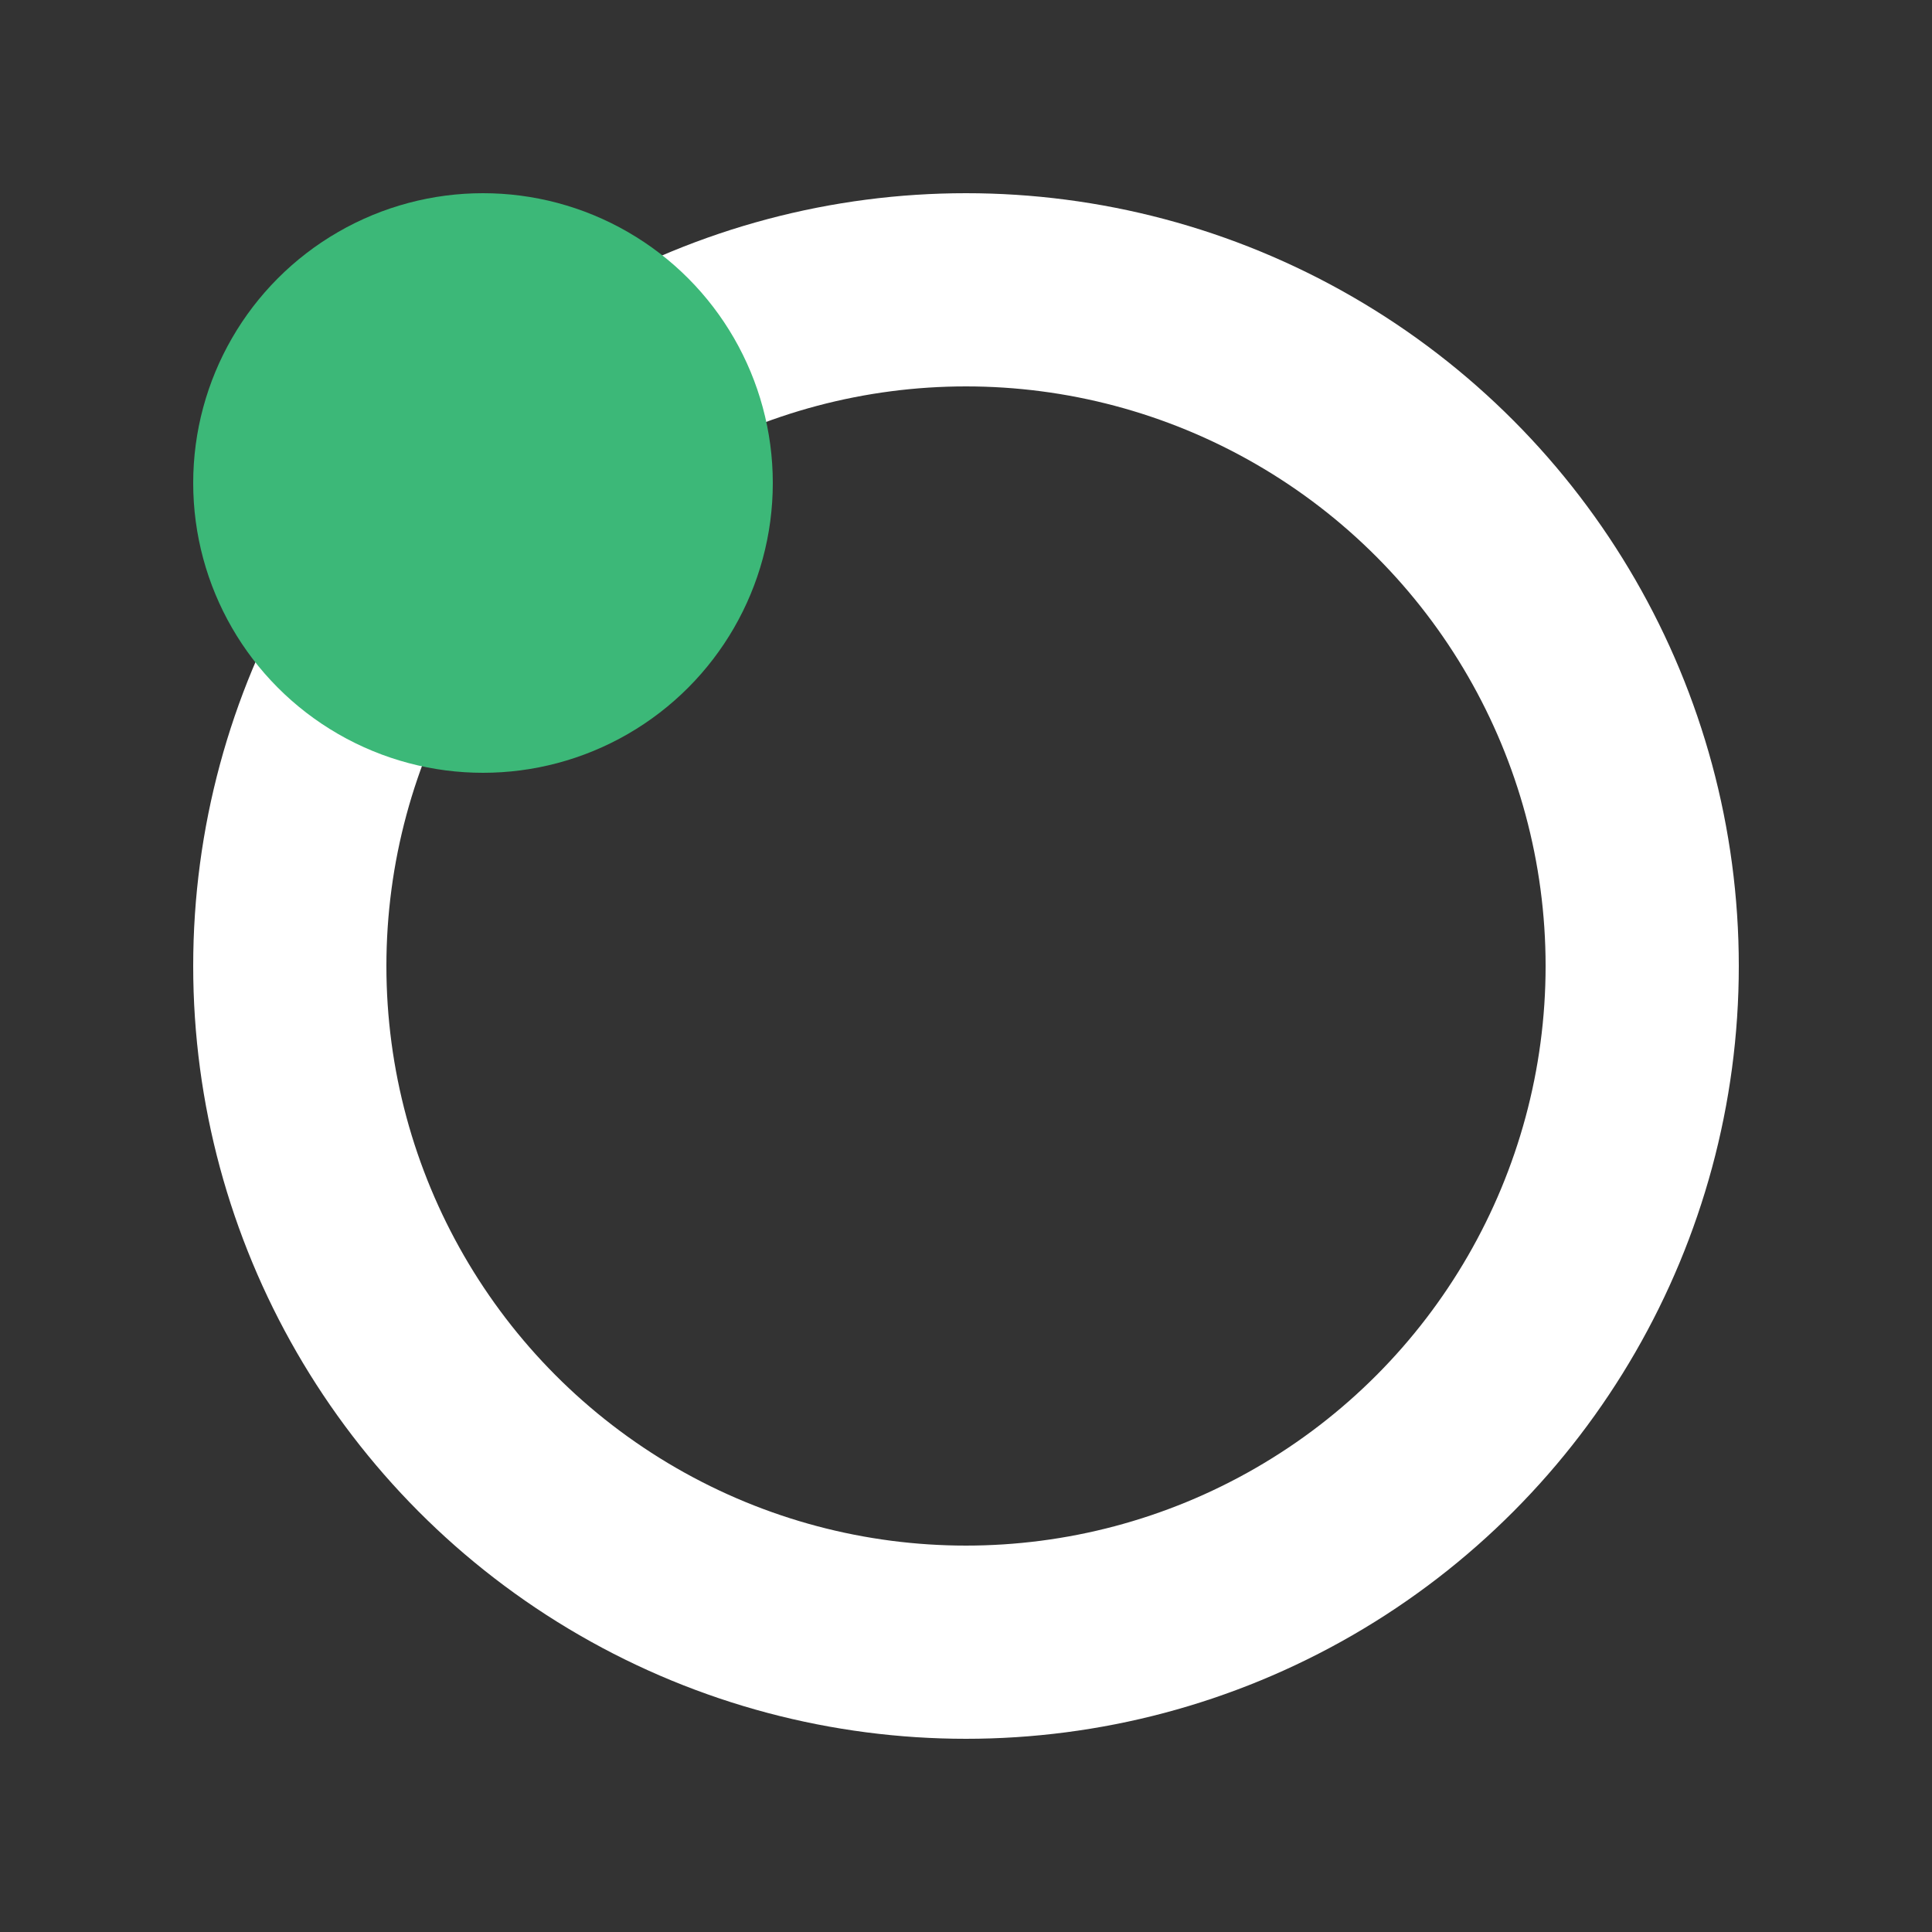 <svg width="200" height="200" viewBox="0 0 200 200" xmlns="http://www.w3.org/2000/svg">
  <rect x="0" y="0" width="200" height="200" fill="#333333" stroke="none"/>
  <!-- 
    Análisis visual del logo original:
    - El centro del anillo blanco es (100,100) en un canvas de 200x200.
    - El radio del anillo blanco (hasta su línea media) es aproximadamente 70.
    - El grosor del anillo blanco es aproximadamente 20.
    - El círculo verde tiene un radio aproximado de 30.
    - El centro del círculo verde está aproximadamente en (50,50).
  -->

  <!-- Anillo Blanco -->
  <circle 
    cx="100" 
    cy="100" 
    r="70" 
    stroke="#FFFFFF" 
    stroke-width="20" 
    fill="none" 
  />

  <!-- Círculo Verde -->
  <circle 
    cx="50" 
    cy="50" 
    r="30" 
    fill="#3CB878" 
  />
</svg>